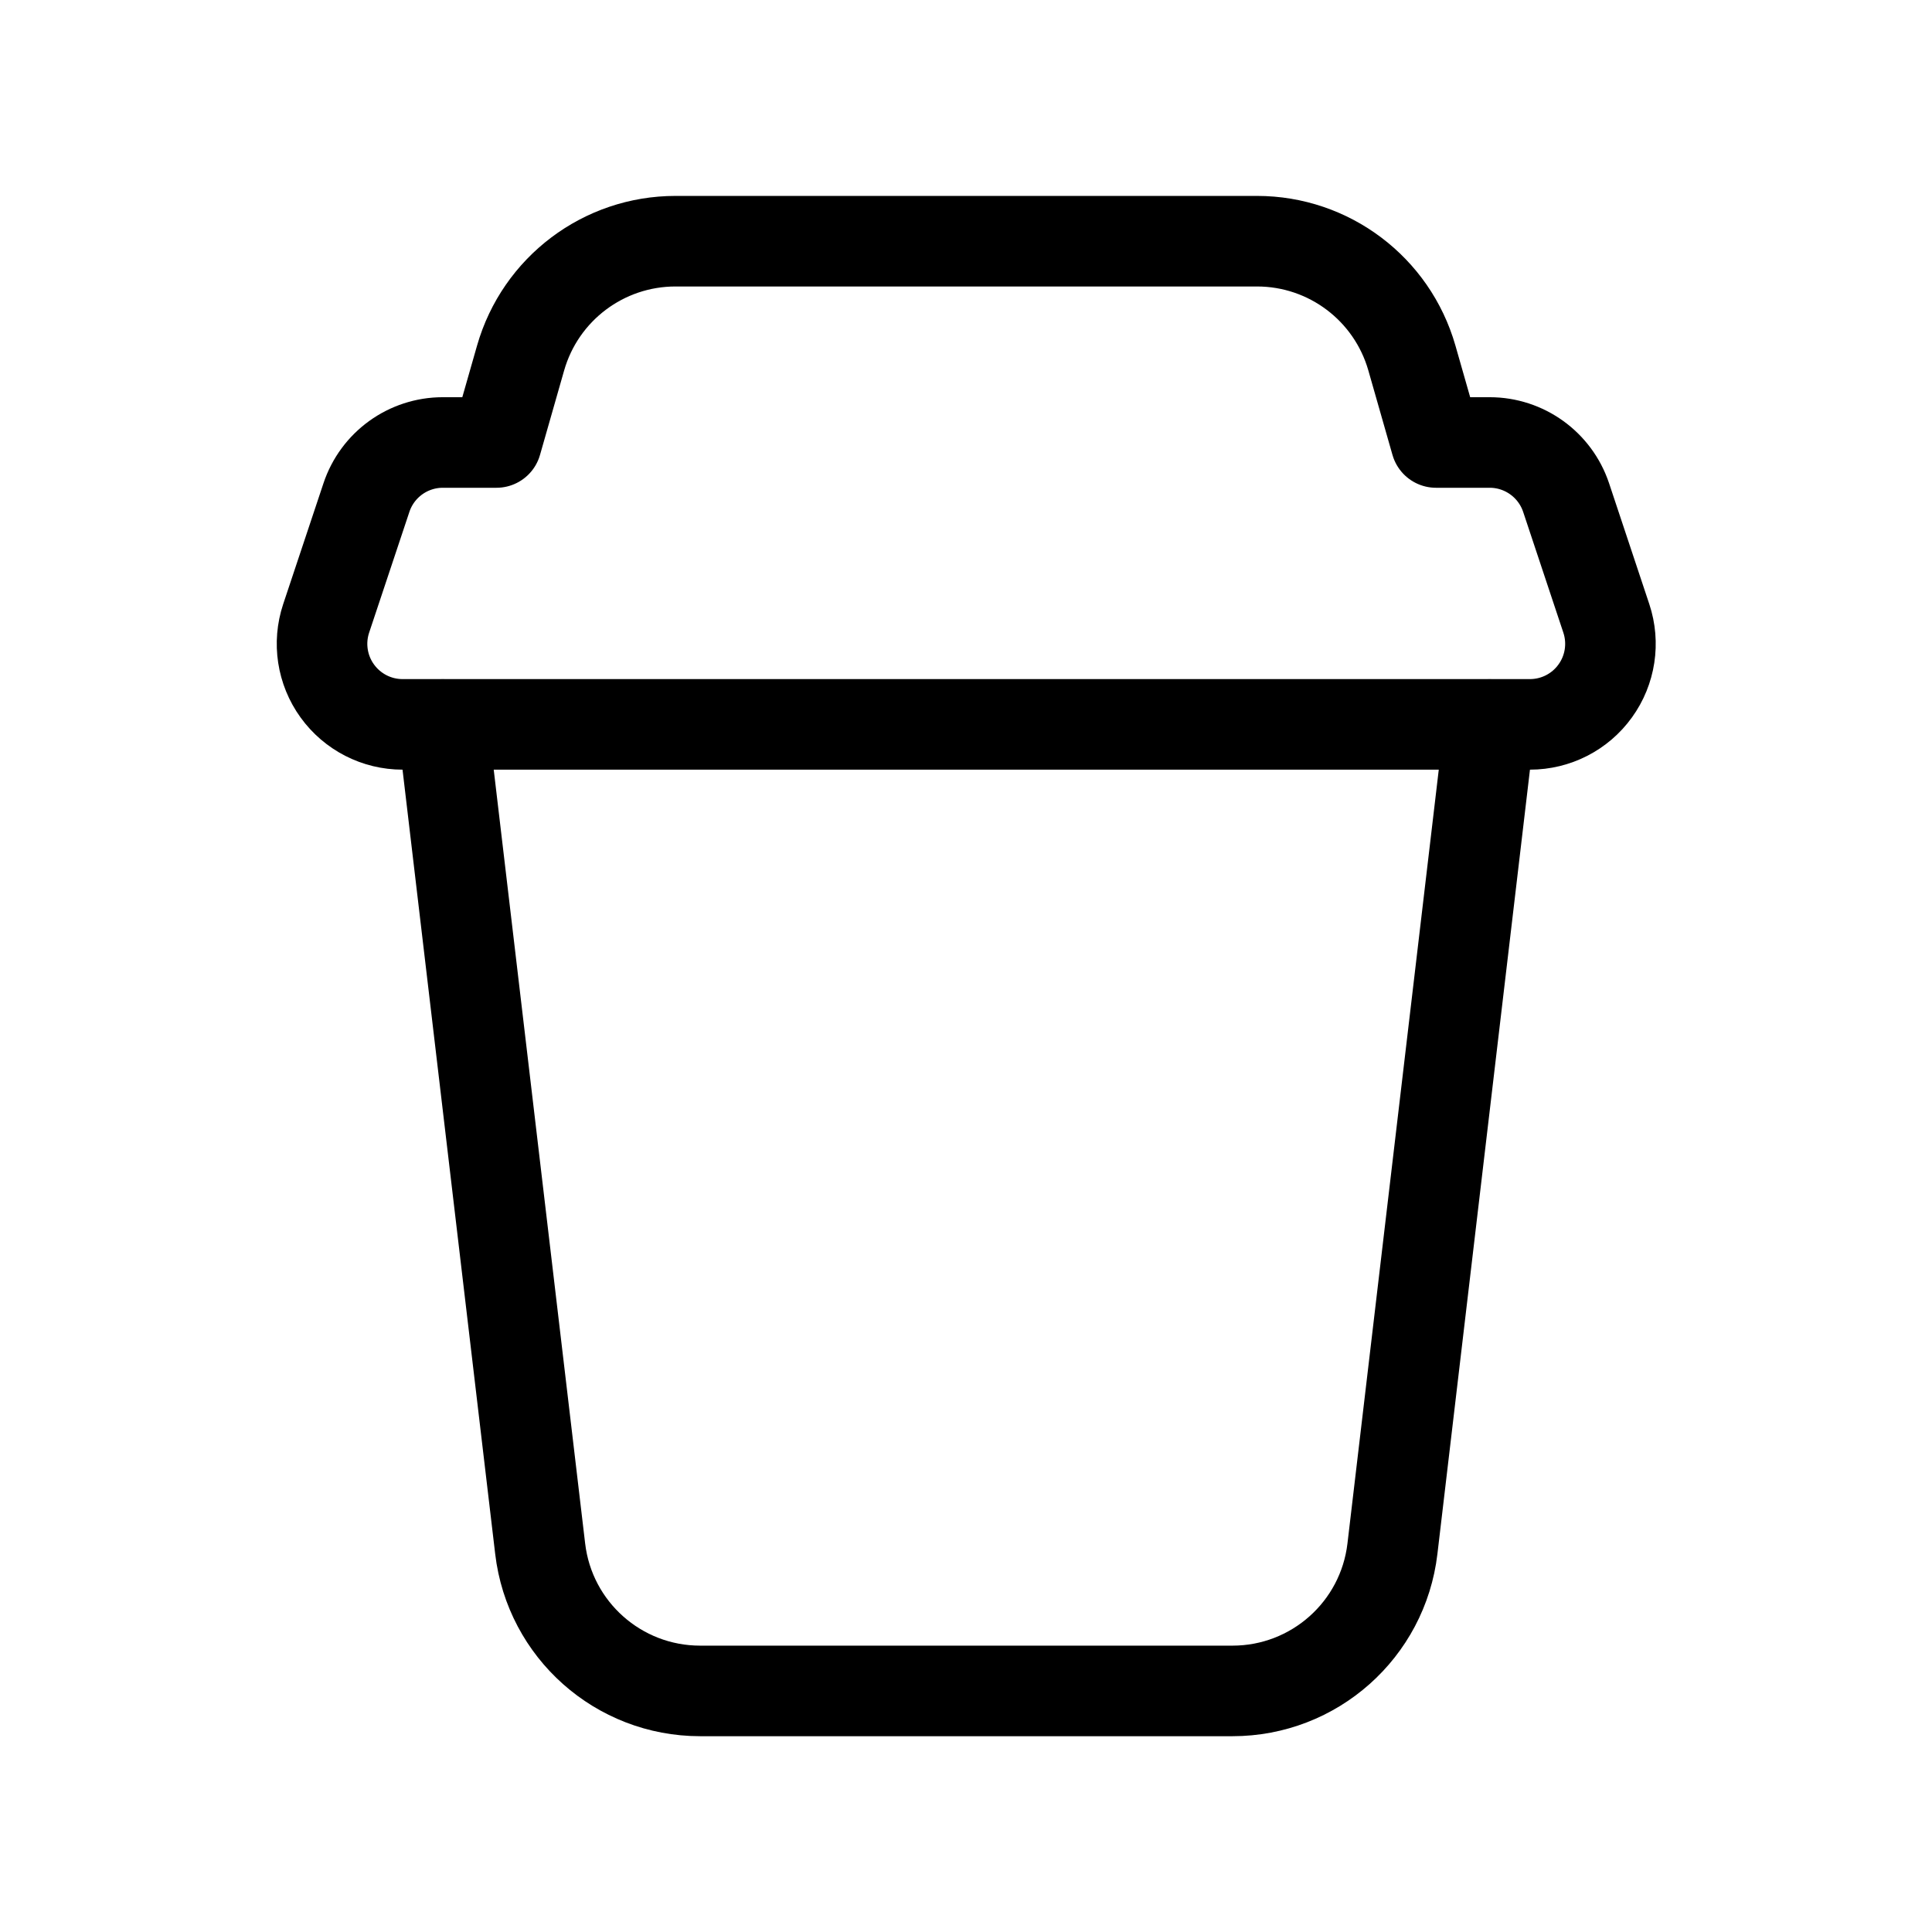 <svg width="32" height="32" viewBox="0 0 32 32" fill="none" xmlns="http://www.w3.org/2000/svg">
<path d="M24.674 12L23.063 25.652C22.905 26.995 21.766 28.007 20.414 28.007H11.596C10.244 28.007 9.105 26.995 8.947 25.652L7.334 12" stroke="currentColor" stroke-width="1.5" stroke-linecap="round" stroke-linejoin="round"/>
<path fill-rule="evenodd" clip-rule="evenodd" d="M20.82 3.995H11.188C9.997 3.995 8.951 4.784 8.623 5.929L8.223 7.329H7.334C6.76 7.329 6.25 7.697 6.069 8.242L5.402 10.243C5.267 10.649 5.335 11.097 5.586 11.444C5.837 11.792 6.239 11.998 6.668 11.998H25.34C25.769 11.998 26.172 11.792 26.422 11.444C26.673 11.097 26.741 10.649 26.606 10.243L25.94 8.242C25.758 7.697 25.248 7.329 24.674 7.329H23.785L23.385 5.929C23.057 4.784 22.011 3.995 20.82 3.995Z" stroke="currentColor" stroke-width="1.5" stroke-linecap="round" stroke-linejoin="round"/>
</svg>
